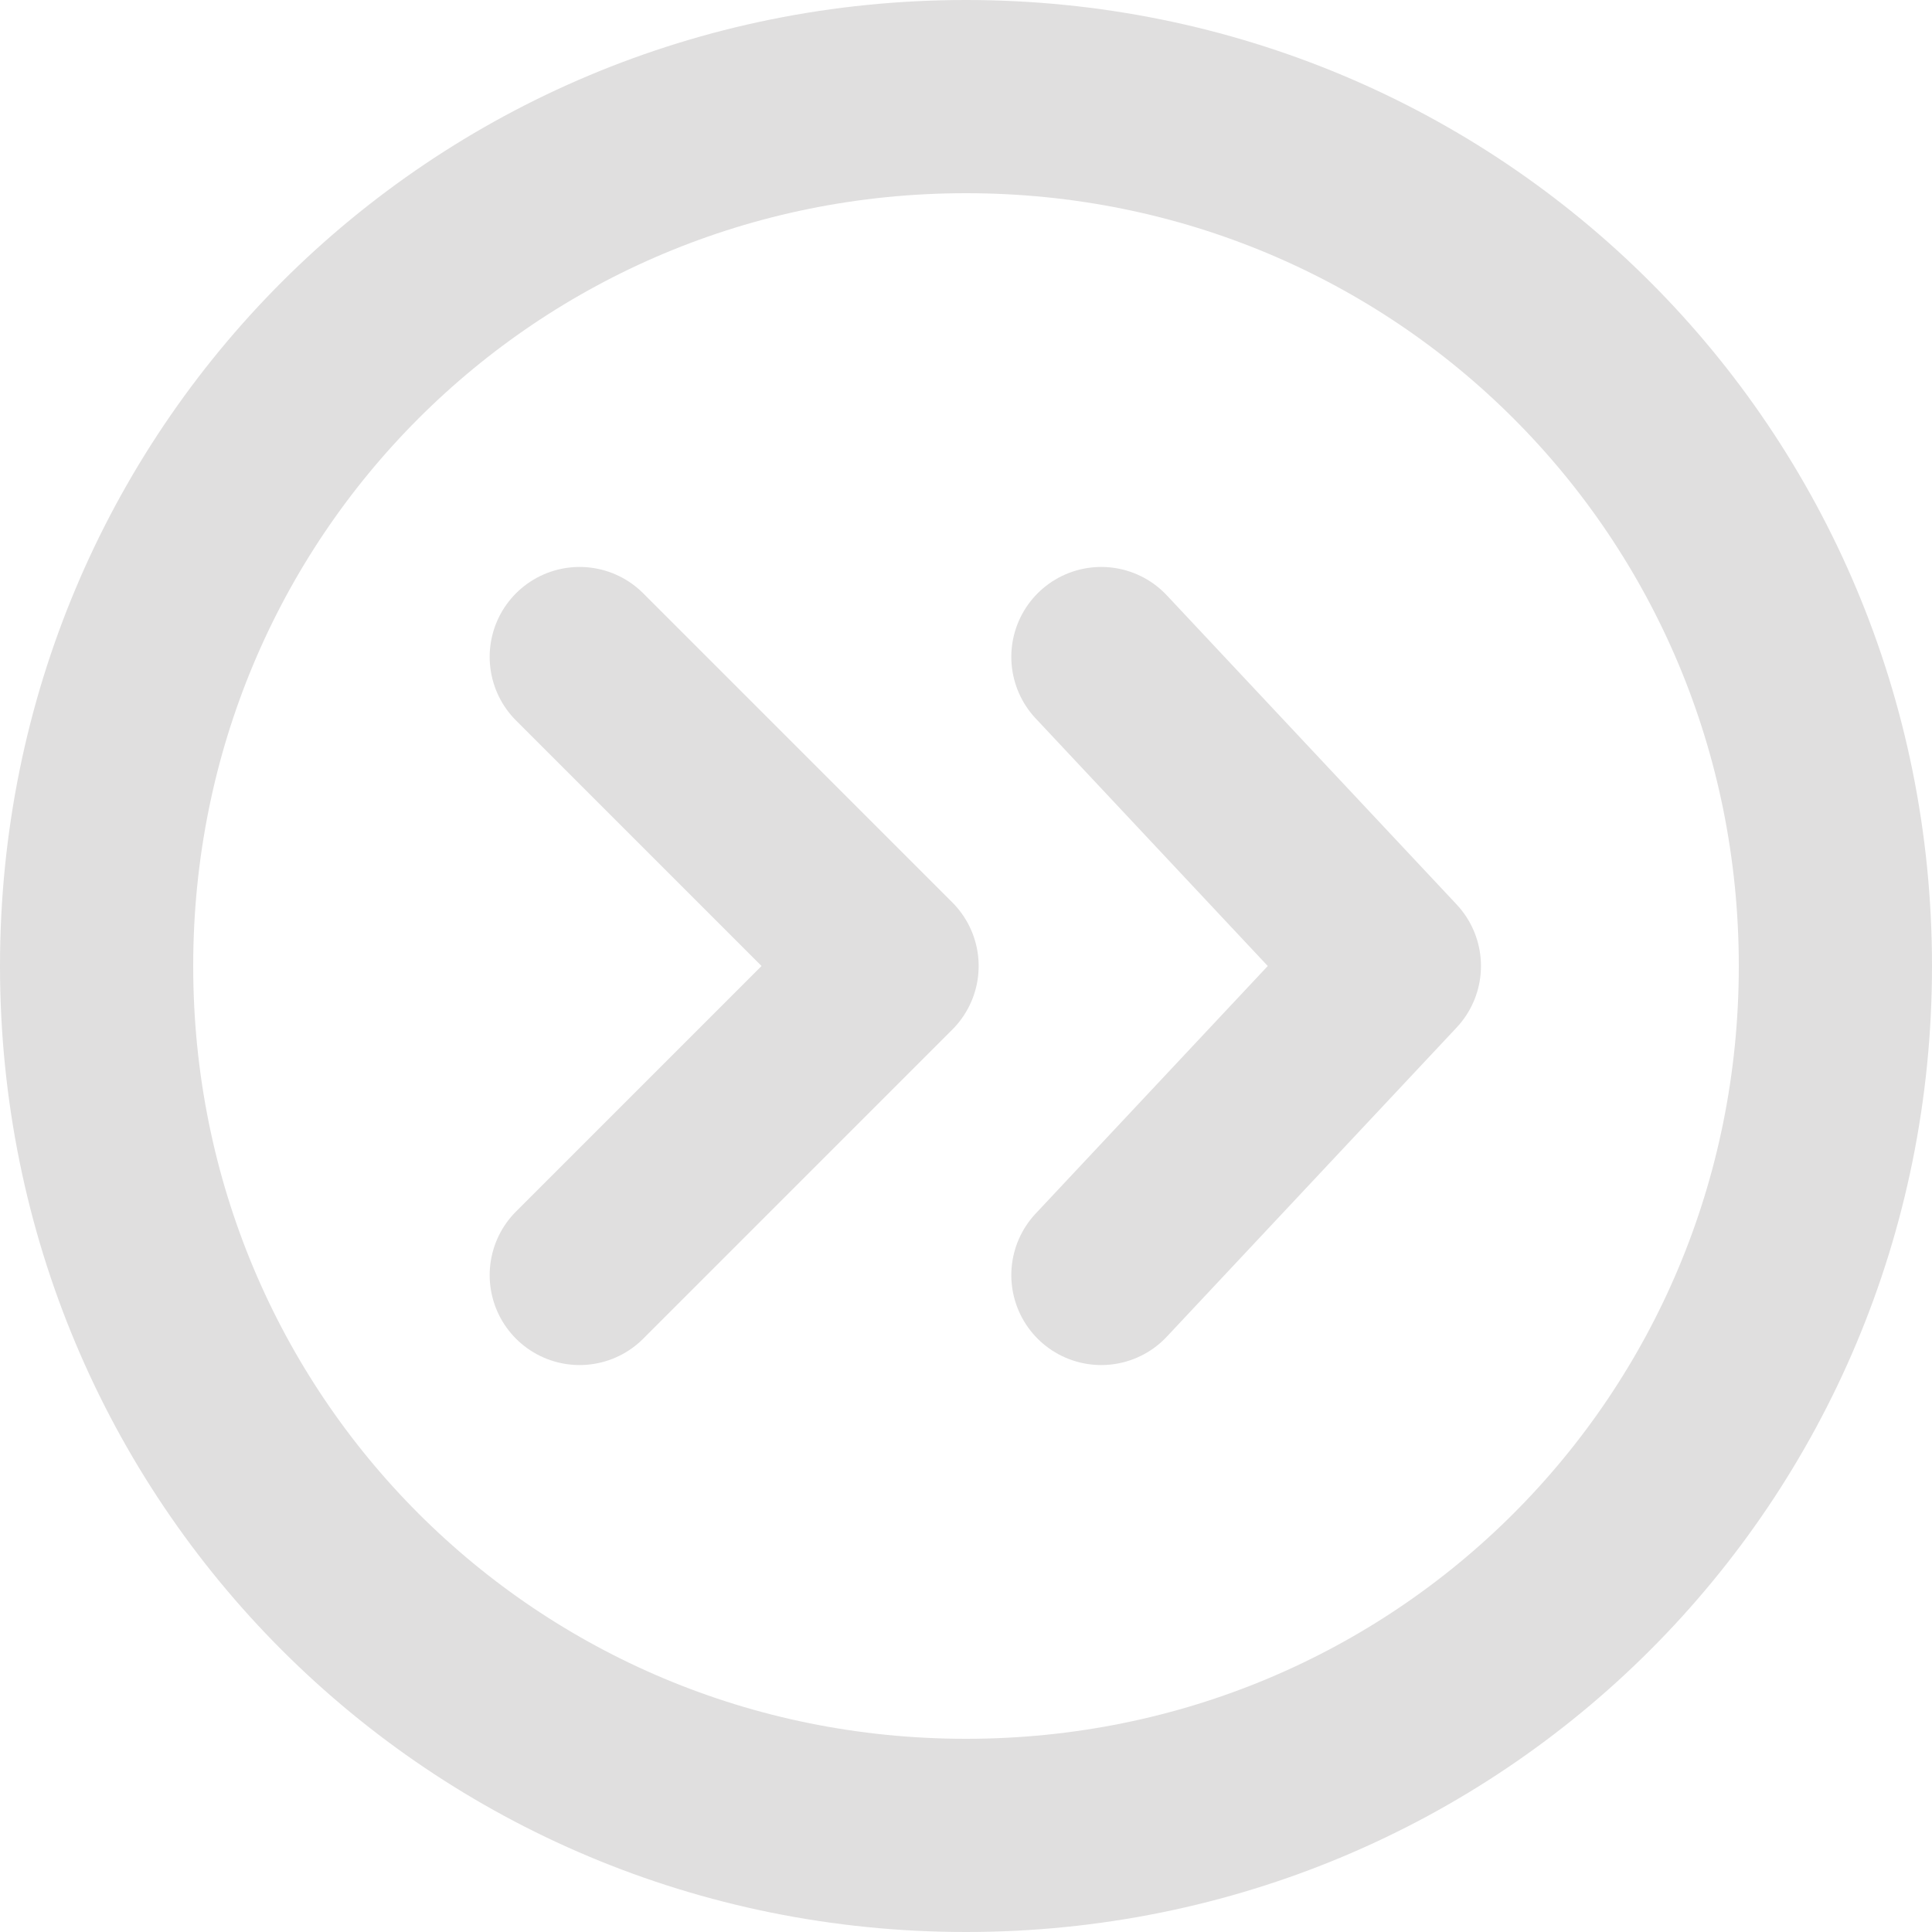 <?xml version="1.0" encoding="utf-8"?>
<!-- Generator: Adobe Illustrator 22.1.0, SVG Export Plug-In . SVG Version: 6.00 Build 0)  -->
<svg version="1.1" id="图层_1" xmlns="http://www.w3.org/2000/svg" xmlns:xlink="http://www.w3.org/1999/xlink" x="0px" y="0px"
	 viewBox="0 0 10 10" style="enable-background:new 0 0 10 10;" xml:space="preserve">
<style type="text/css">
	.st0{fill:none;stroke:#E0DFDF;stroke-width:0.931;stroke-linecap:round;stroke-linejoin:round;stroke-miterlimit:10;}
	.st1{fill:none;stroke:#E0DFDF;stroke-linecap:round;stroke-linejoin:round;stroke-miterlimit:10;}
</style>
<g>
	<g>
		<polyline class="st0" points="3,3.4 4.6,5 3,6.6 		"/>
		<polyline class="st0" points="5.7,3.4 7.2,5 5.7,6.6 		"/>
	</g>
	<path class="st1" d="M5,0.5L5,0.5c2.5,0,4.5,2,4.5,4.5l0,0c0,2.5-2,4.5-4.5,4.5l0,0c-2.5,0-4.5-2-4.5-4.5l0,0
		C0.5,2.5,2.5,0.5,5,0.5z"/>
</g>
</svg>
